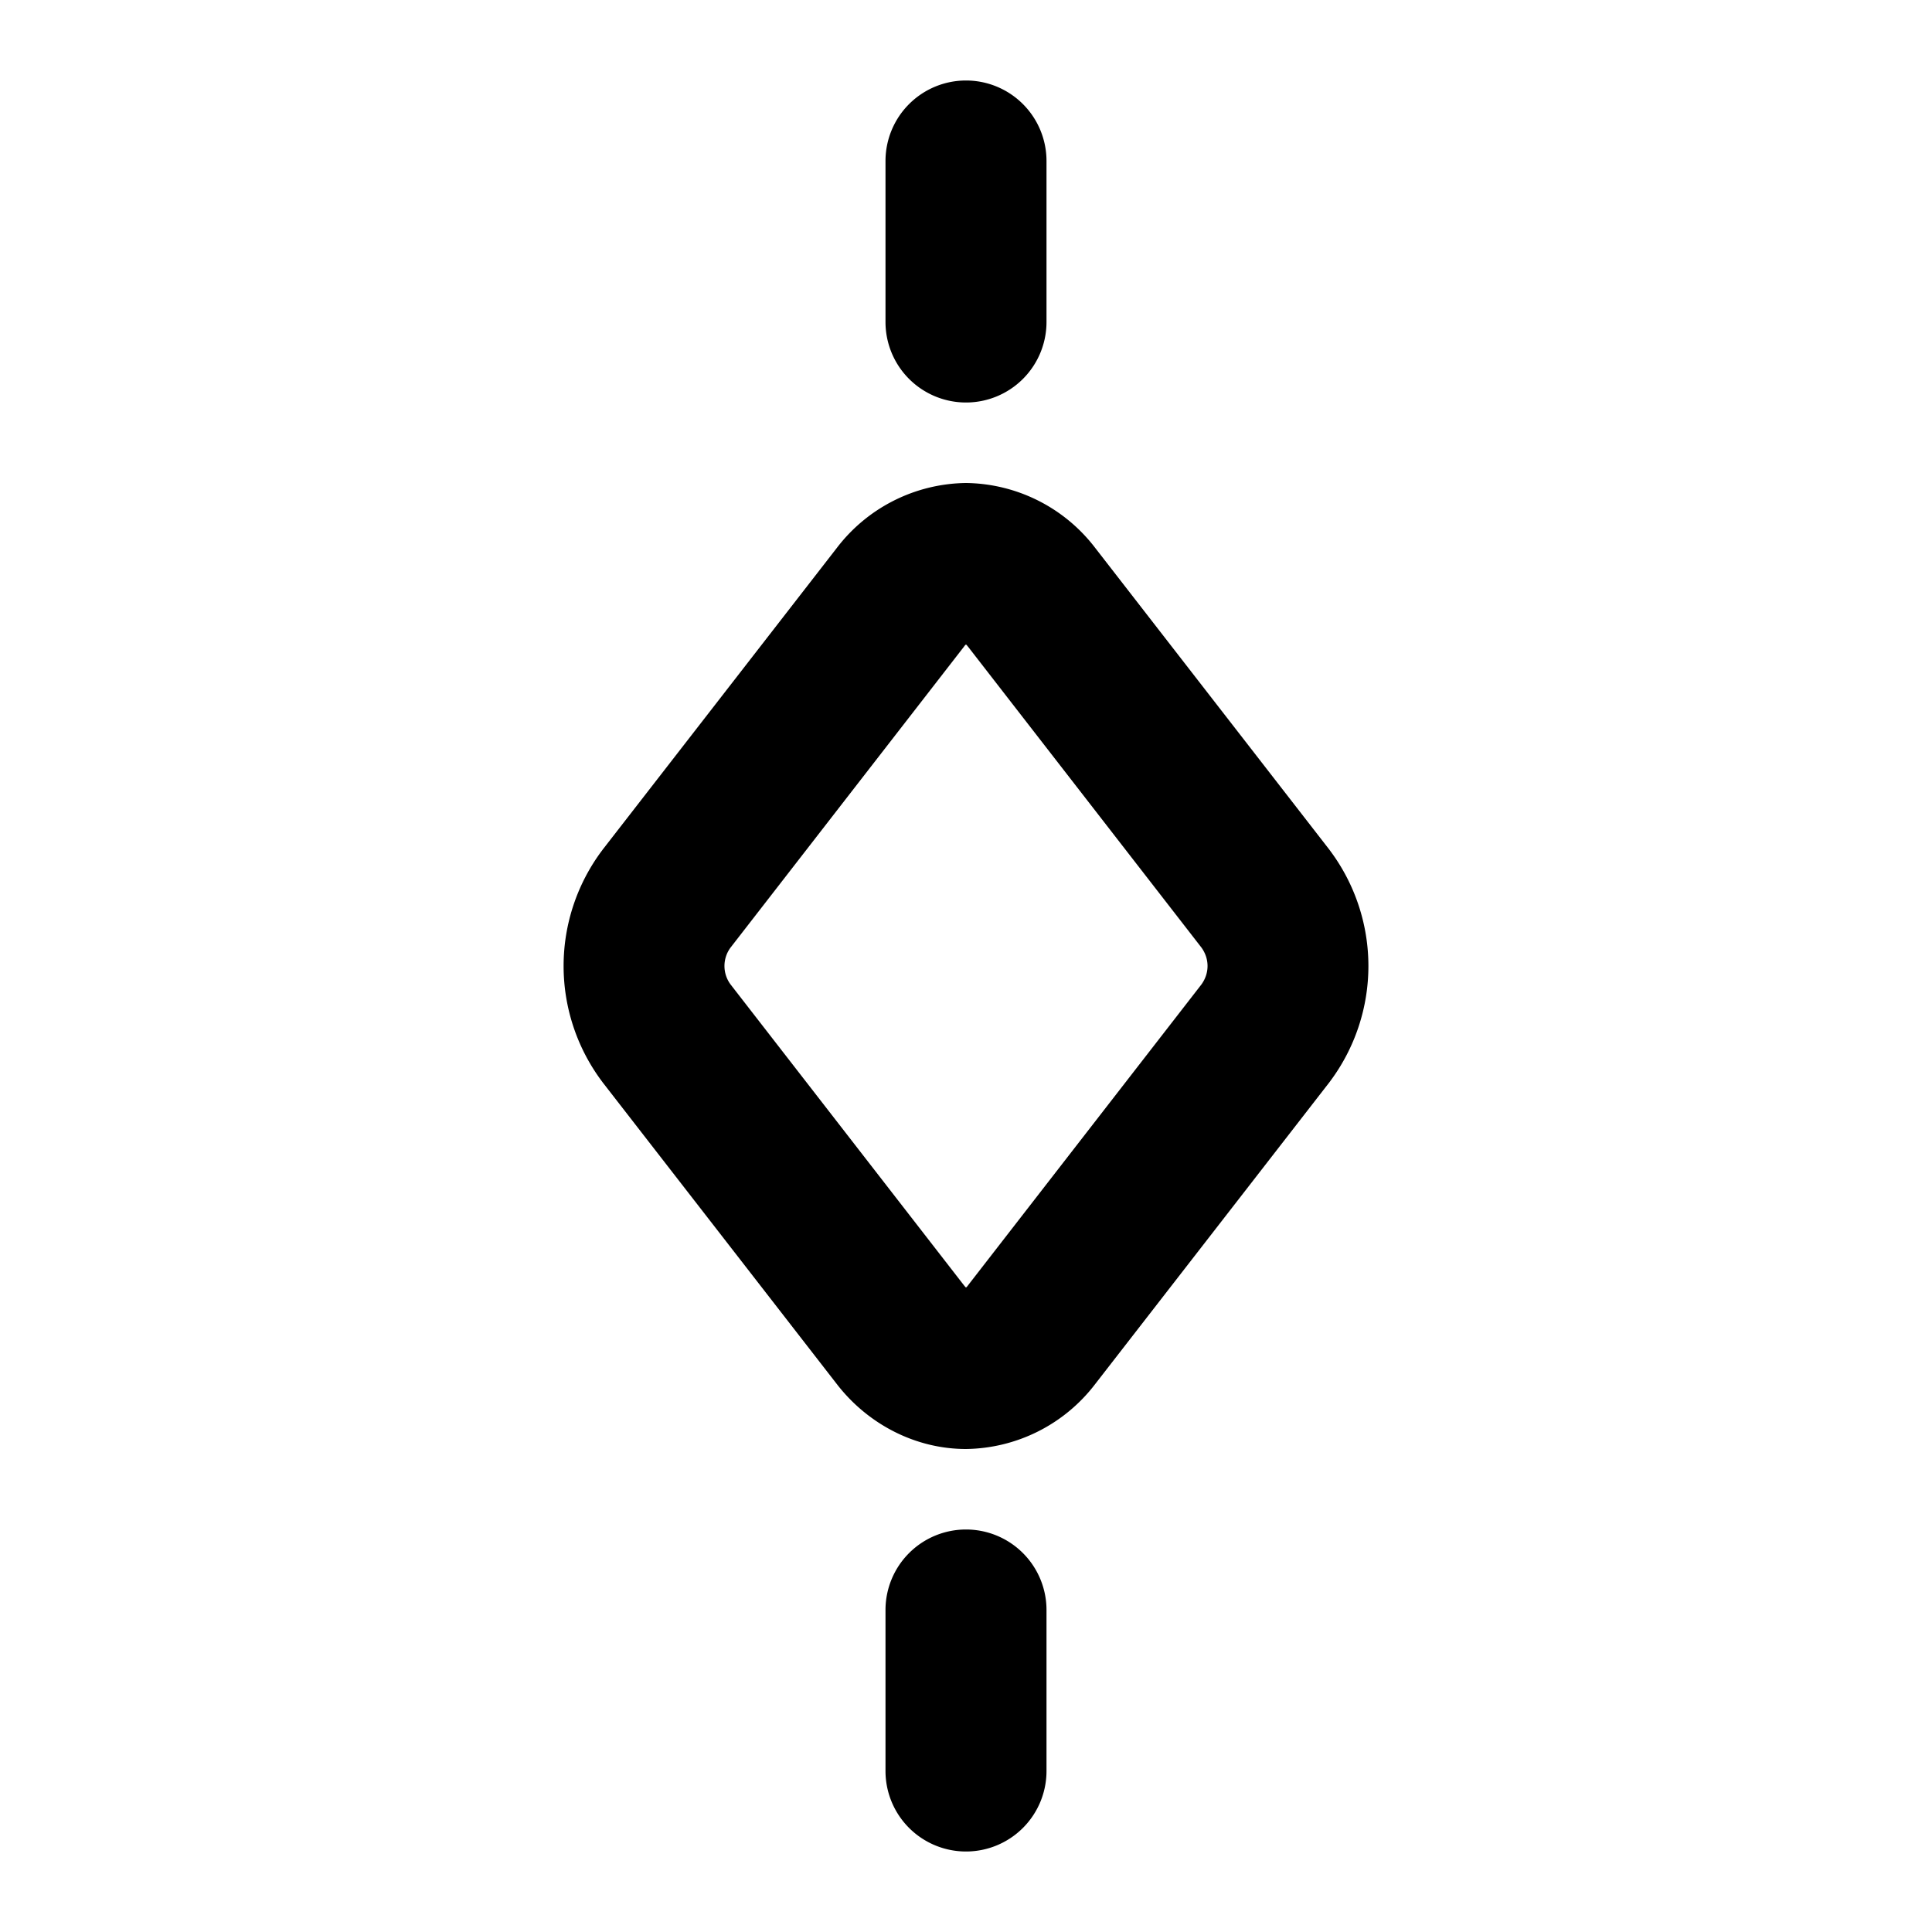 <svg xmlns="http://www.w3.org/2000/svg" width="24" height="24" viewBox="0 0 24 24"><path d="M12 1a1 1 0 0 0-1 1v2a1 1 0 0 0 1 1 1 1 0 0 0 1-1V2a1 1 0 0 0-1-1zm0 5a2.05 2.05 0 0 0-1.605.807l-2.909 3.748-.011.015a2.395 2.395 0 0 0 0 2.86l.011.015 2.909 3.748c.378.49.967.807 1.605.807a2.05 2.05 0 0 0 1.605-.807l2.909-3.748.011-.015a2.395 2.395 0 0 0 0-2.86l-.011-.015-2.907-3.746A2.05 2.05 0 0 0 12 6zm0 2.006c.005.004.01.008.023.025l.002.002 2.899 3.737c.102.14.102.32 0 .46l-2.899 3.737a.1.1 0 0 1-.025.027c-.005-.004-.01-.008-.023-.025l-.002-.002-2.899-3.737a.384.384 0 0 1 0-.46l2.899-3.737A.1.1 0 0 1 12 8.006zM12 19a1 1 0 0 0-1 1v2a1 1 0 0 0 1 1 1 1 0 0 0 1-1v-2a1 1 0 0 0-1-1z"/></svg>